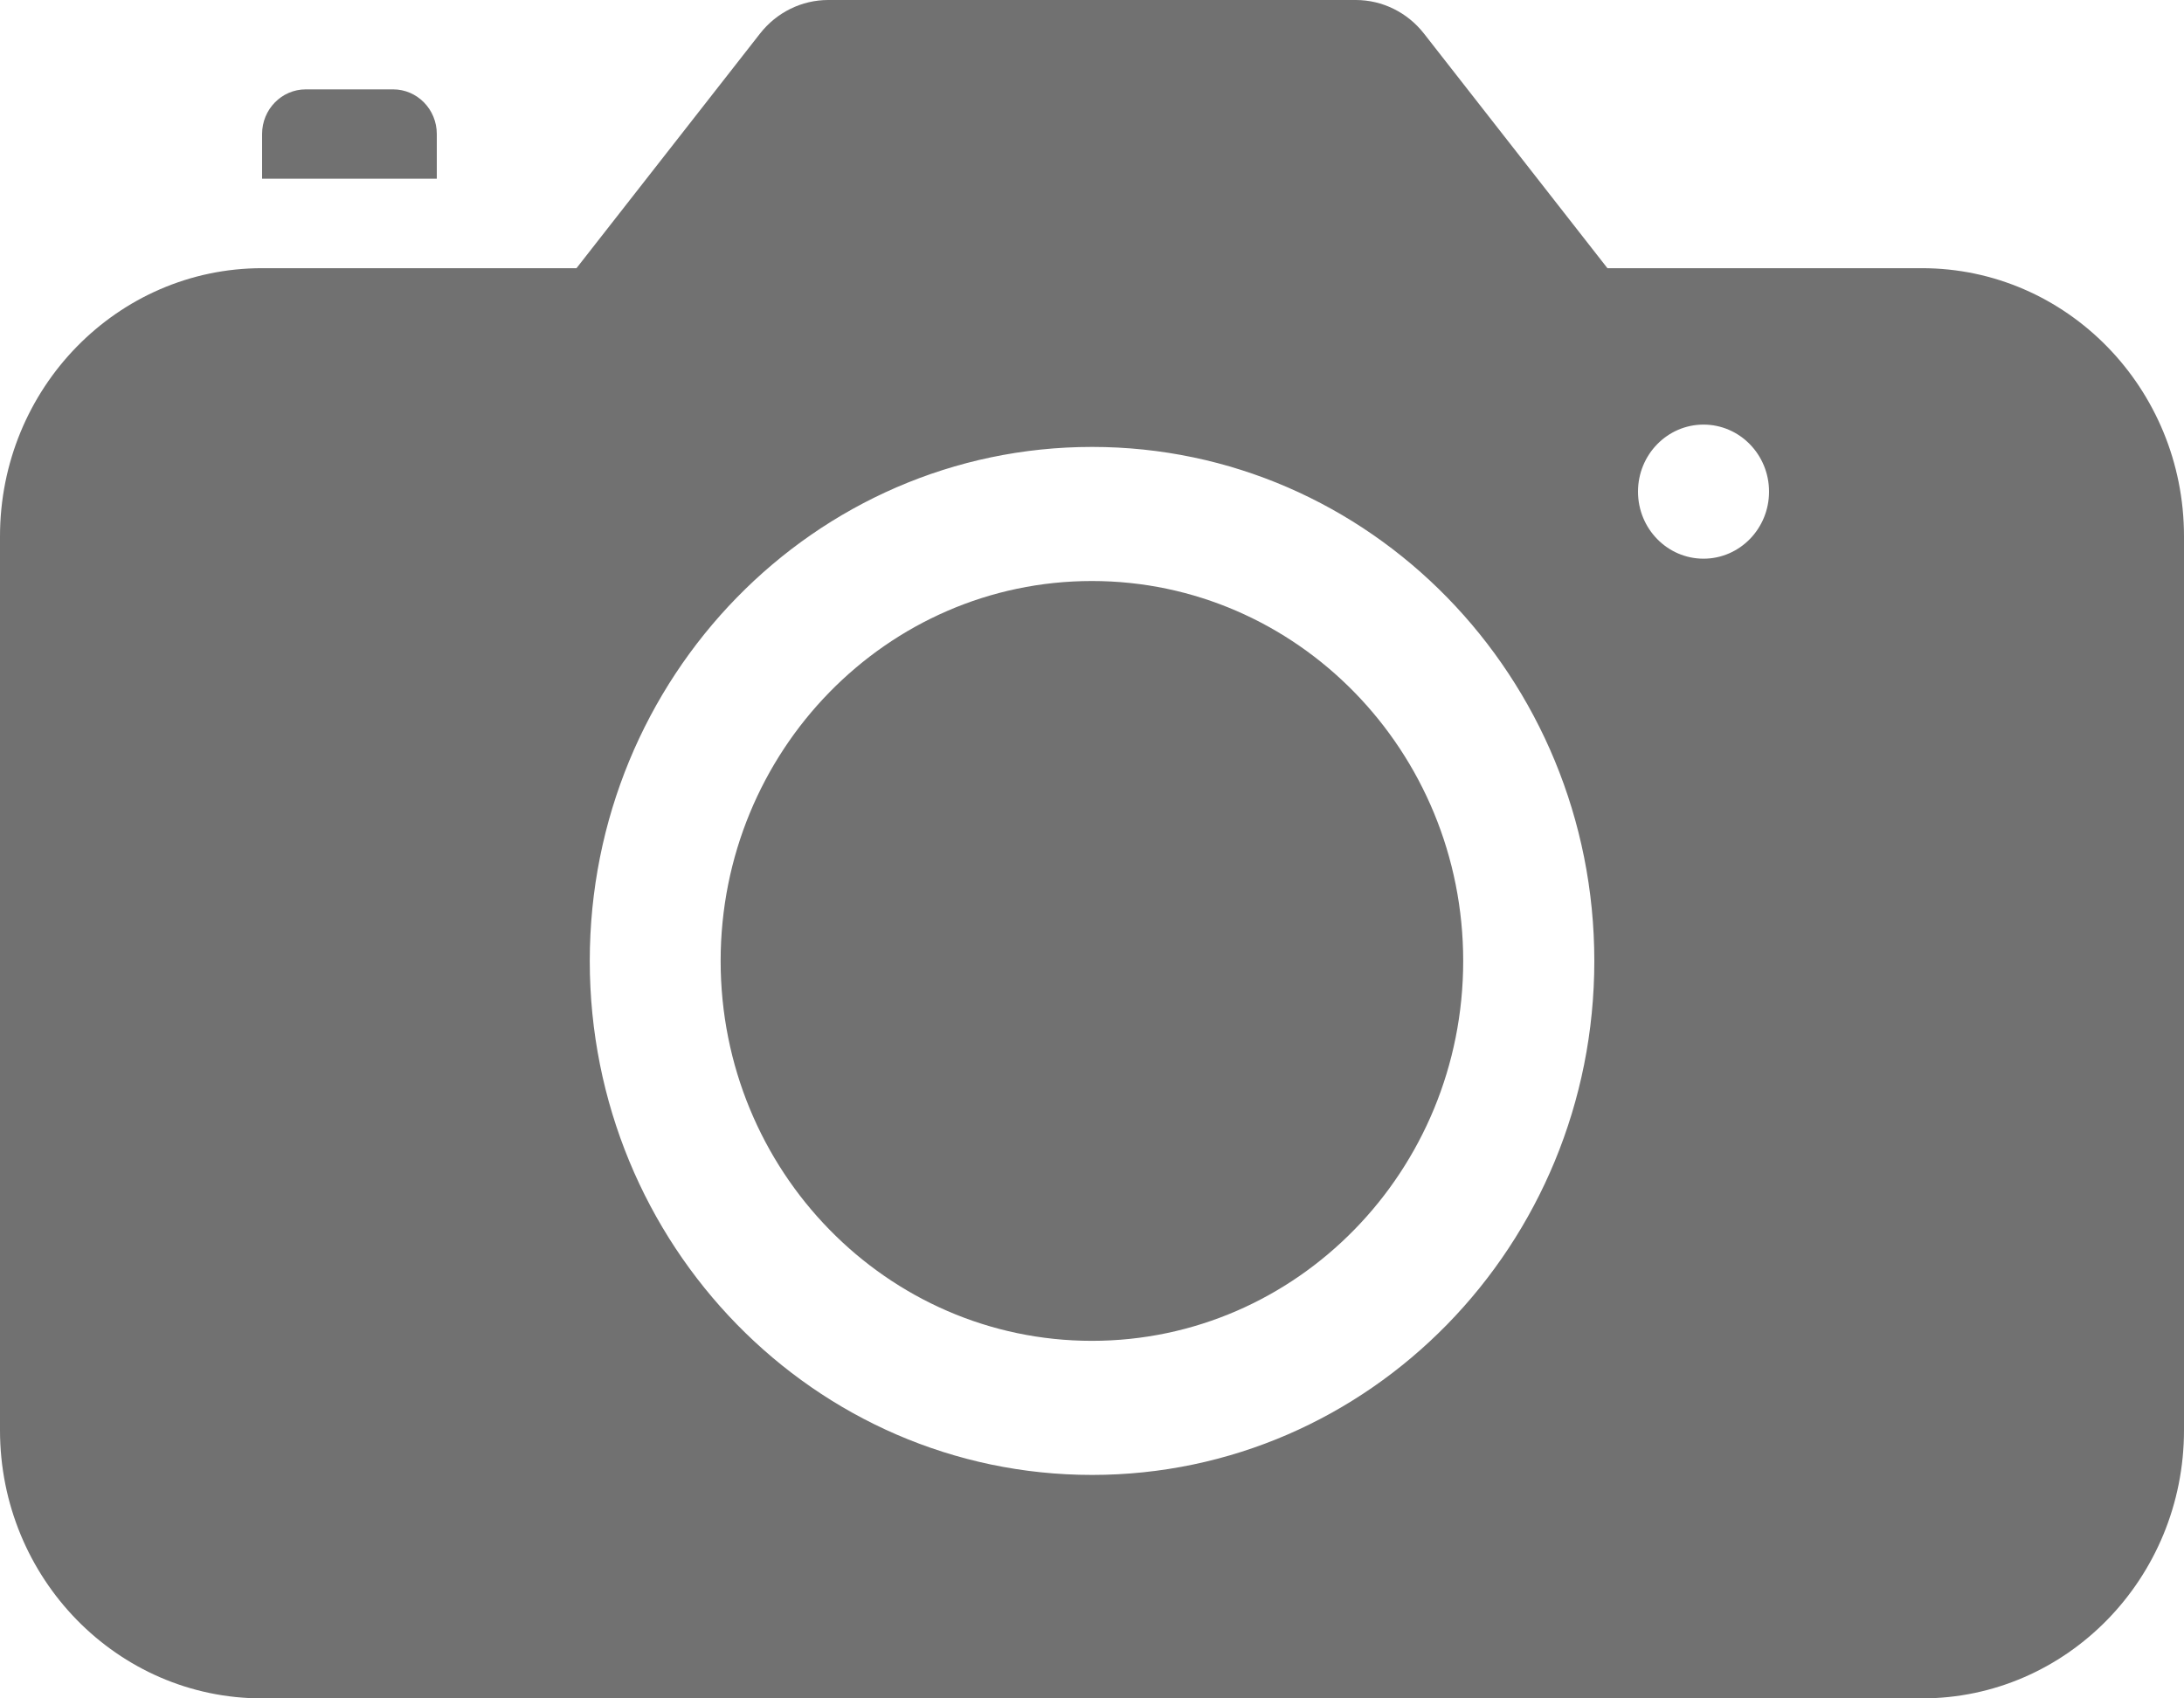 <svg width="27" height="21" viewBox="0 0 27 21" fill="none" xmlns="http://www.w3.org/2000/svg">
<path fill-rule="evenodd" clip-rule="evenodd" d="M16.761 0C17.089 0 17.399 0.153 17.604 0.415L19.872 3.316H23.76C25.549 3.316 27 4.8 27 6.632V17.684C27 19.515 25.549 21 23.76 21H3.24C1.451 21 0 19.515 0 17.684V6.632C0 4.8 1.451 3.316 3.24 3.316H7.127L9.396 0.415C9.601 0.153 9.911 0 10.239 0H16.761ZM13.501 5.526C10.071 5.526 7.291 8.372 7.291 11.882C7.291 15.392 10.071 18.237 13.501 18.237C16.93 18.237 19.71 15.392 19.71 11.882C19.71 8.372 16.93 5.526 13.501 5.526ZM13.499 7.184C16.034 7.184 18.089 9.288 18.089 11.882C18.089 14.476 16.034 16.579 13.499 16.579C10.964 16.579 8.909 14.476 8.909 11.882C8.909 9.288 10.964 7.184 13.499 7.184ZM21.06 5.25C20.613 5.25 20.25 5.621 20.25 6.079C20.25 6.537 20.613 6.908 21.06 6.908C21.507 6.908 21.87 6.537 21.87 6.079C21.87 5.621 21.507 5.25 21.06 5.25ZM4.86 1.105C5.158 1.105 5.4 1.352 5.4 1.657V2.21H3.24V1.657C3.24 1.352 3.482 1.105 3.78 1.105H4.86Z" fill="#717171"/>
</svg>
